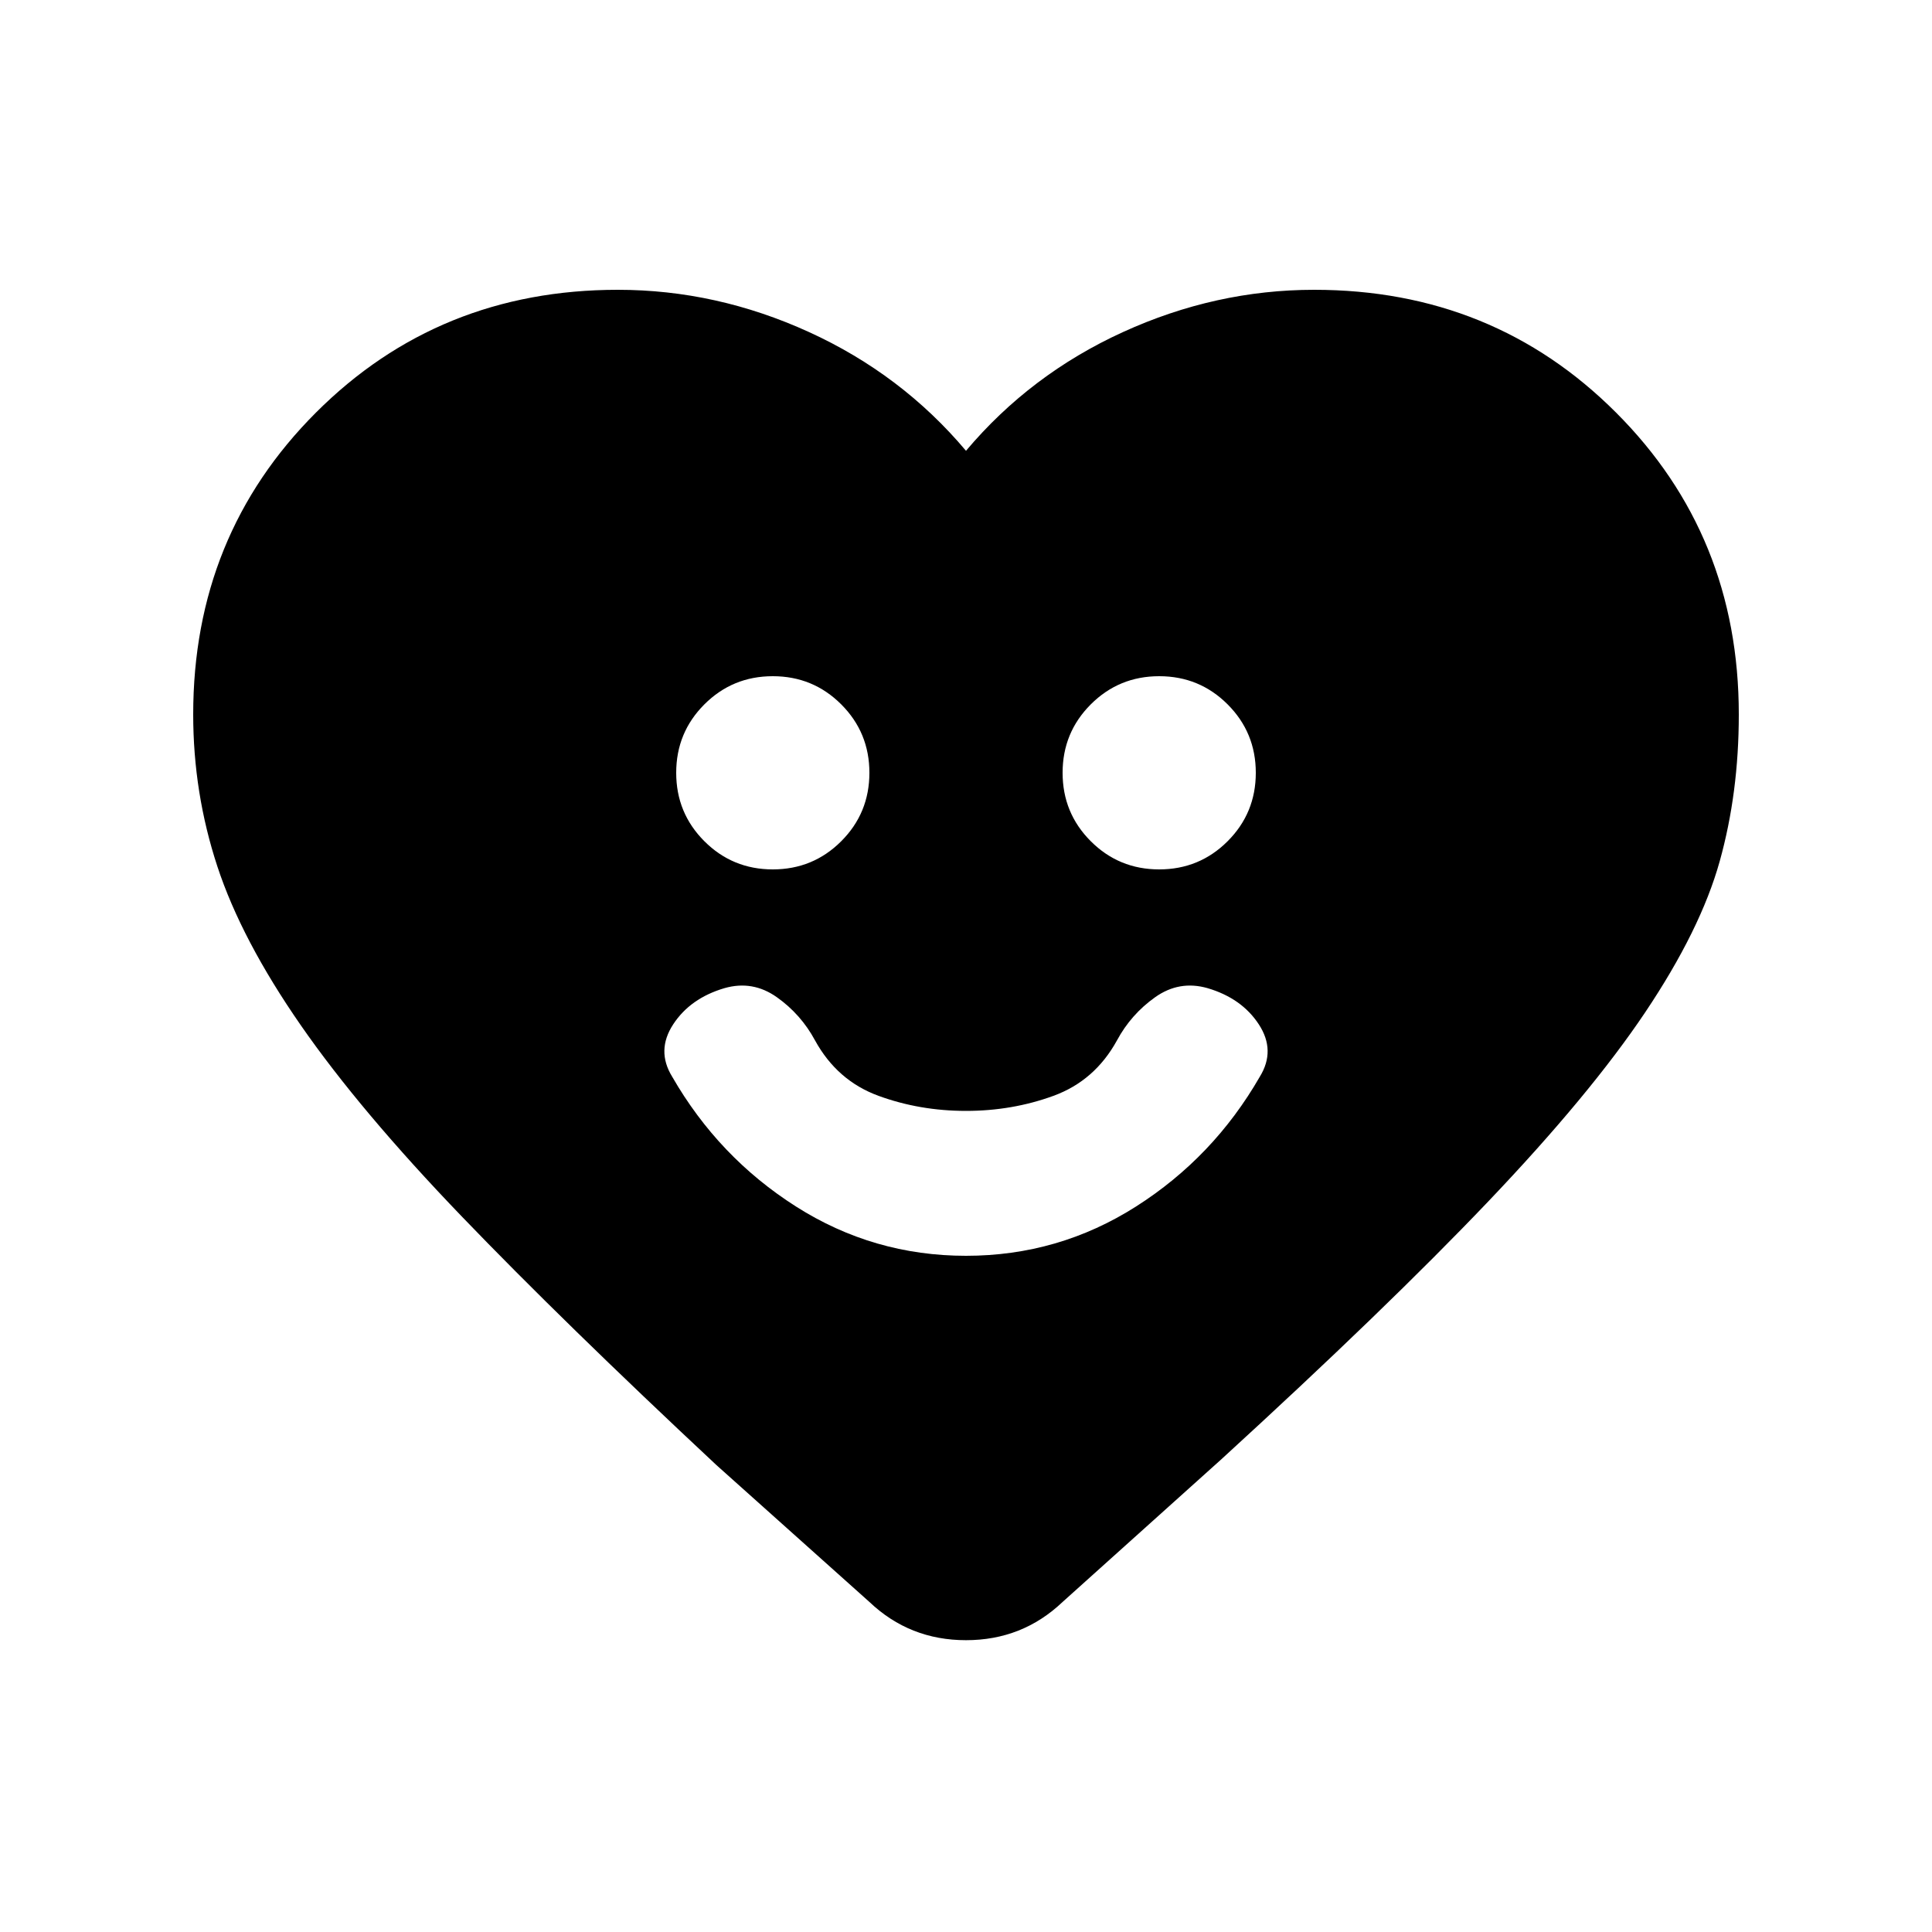 <svg xmlns="http://www.w3.org/2000/svg" height="20" viewBox="0 -960 960 960" width="20"><path d="M480-336q46 0 84.5-24.5T626-425q8-13-.5-26T600-469q-14-4-26 4.5T555-443q-11 20-31.5 27.5T480-408q-23 0-43.5-7.5T405-443q-7-13-19-21.5t-26-4.5q-17 5-25.5 18t-.5 26q23 40 61.5 64.5T480-336Zm-96-192q20 0 34-14t14-34q0-20-14-34t-34-14q-20 0-34 14t-14 34q0 20 14 34t34 14Zm192 0q20 0 34-14t14-34q0-20-14-34t-34-14q-20 0-34 14t-14 34q0 20 14 34t34 14Zm-96-208q32-38 78-59t95-21q89 0 150 61t61 150q0 39-9.5 73t-37 75q-27.5 41-78 94T607-235l-79 71q-20 19-48 19t-48-19l-76-68q-76-71-126.5-123.5t-80-95Q120-493 108-529.5T96-605q0-89 61-150t150-61q49 0 95 21t78 59Z"/></svg>